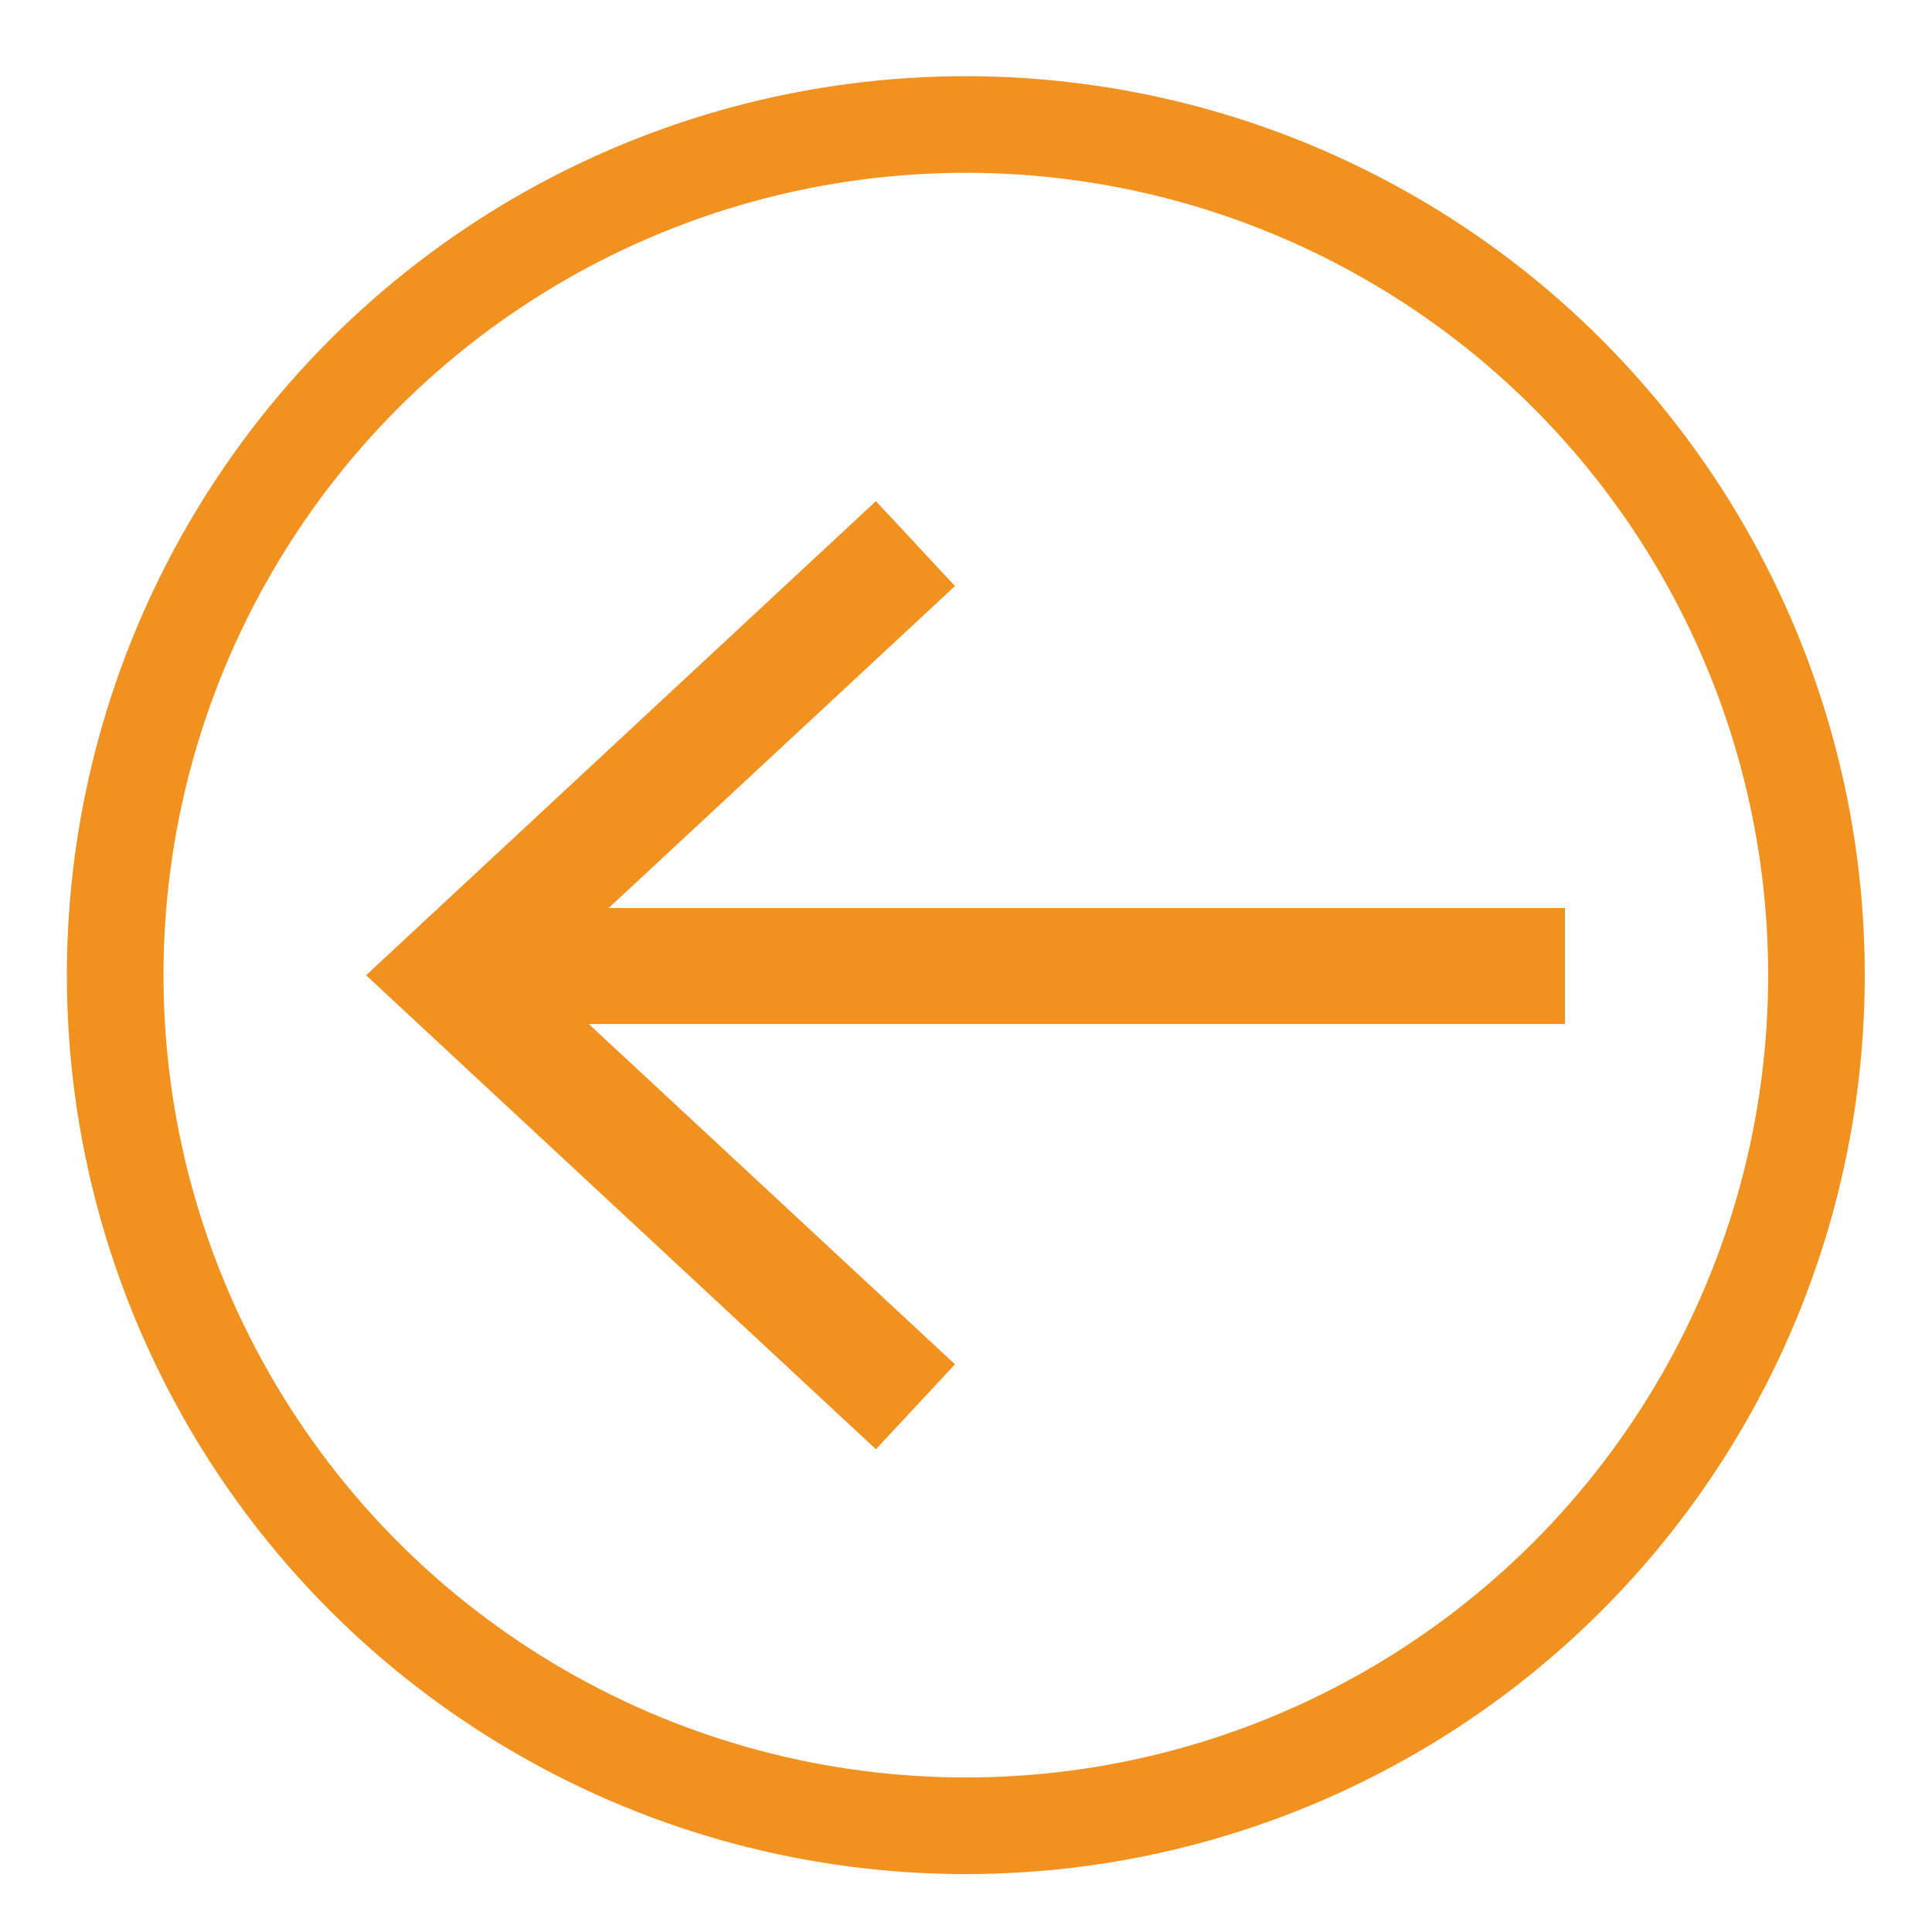 <?xml version="1.0" encoding="utf-8"?>
<!-- Generator: Adobe Illustrator 16.0.0, SVG Export Plug-In . SVG Version: 6.00 Build 0)  -->
<!DOCTYPE svg PUBLIC "-//W3C//DTD SVG 1.1//EN" "http://www.w3.org/Graphics/SVG/1.1/DTD/svg11.dtd">
<svg version="1.1" id="Layer_1" xmlns="http://www.w3.org/2000/svg" xmlns:xlink="http://www.w3.org/1999/xlink" x="0px" y="0px"
	 width="100px" height="100px" viewBox="0 0 100 100" enable-background="new 0 0 100 100" xml:space="preserve">
<circle fill="none" stroke="#F19120" stroke-width="5" stroke-miterlimit="10" cx="49.991" cy="50.473" r="44.029"/>
<g>
	<g>
		<line fill="none" stroke="#F19120" stroke-width="6" stroke-miterlimit="10" x1="25" y1="50" x2="81" y2="50"/>
		<g>
			<polygon fill="#F19120" points="45.337,75.012 49.43,70.617 27.759,50.479 49.43,30.334 45.337,25.939 18.949,50.479 			"/>
		</g>
	</g>
</g>
</svg>
